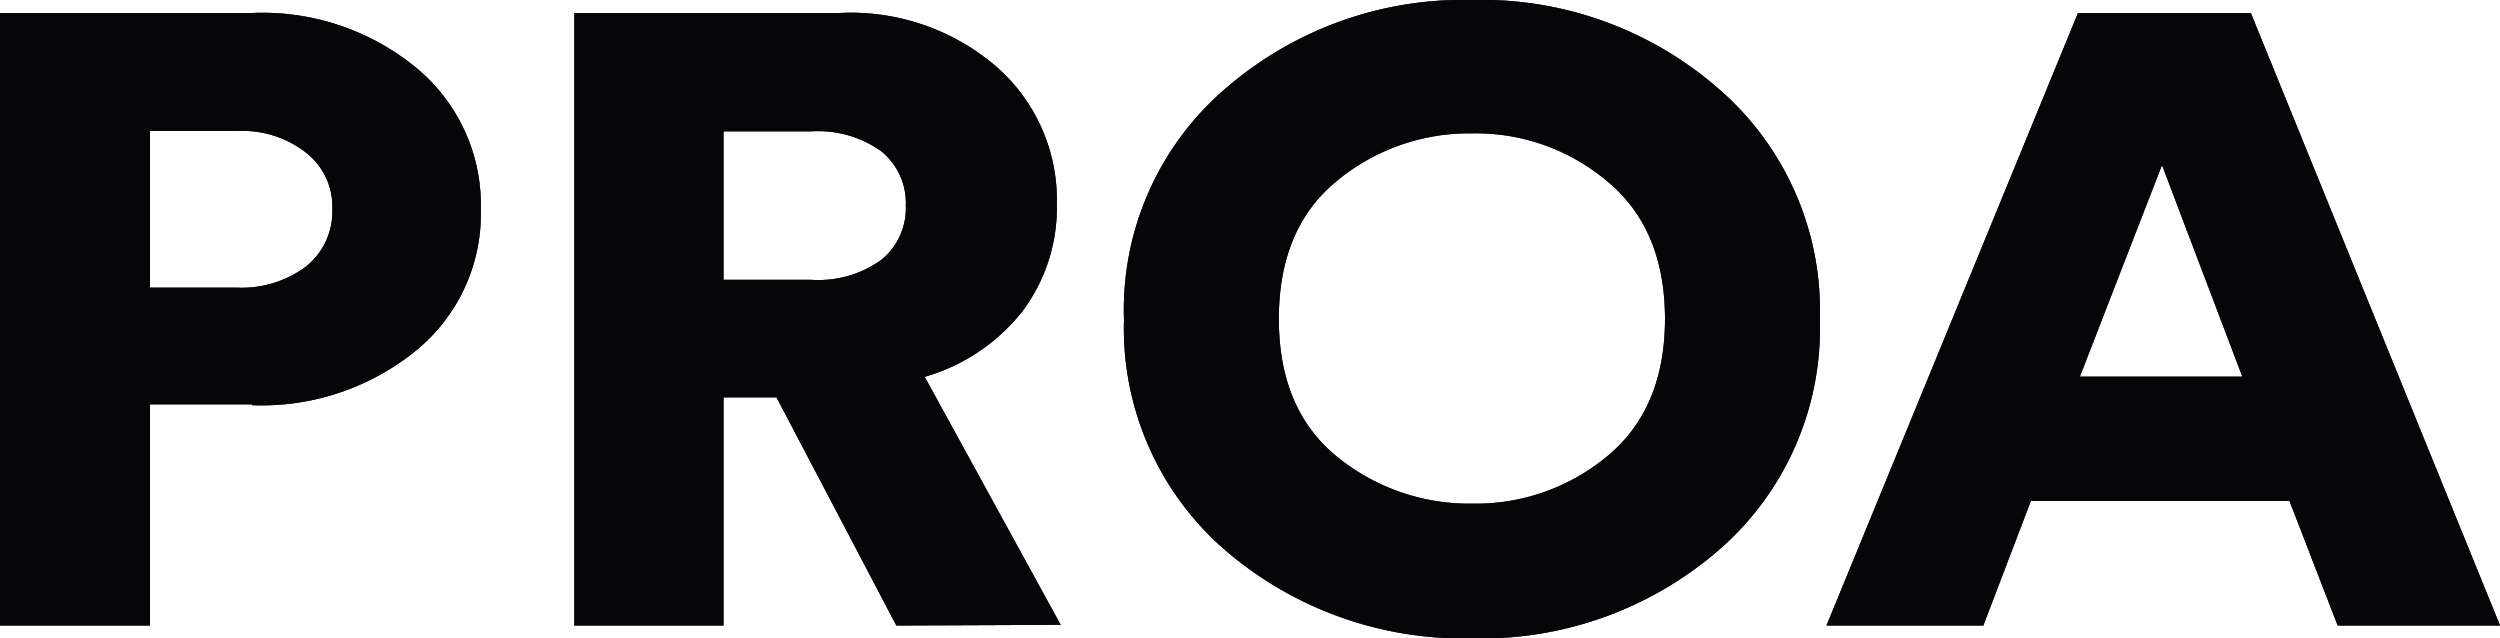<svg xmlns="http://www.w3.org/2000/svg" viewBox="0 0 150 38.3"><defs><style>.cls-1{fill:#1b1e27;}.cls-2{fill-opacity:0.2;}</style></defs><g id="Layer_2" data-name="Layer 2"><g id="Layer_1-2" data-name="Layer 1"><path class="cls-1" d="M140.26,37.53l-2.89-7.47H121.85L119,37.53h-9.41L124.68.78h10.37L150,37.53ZM129.72,9.9l-4.93,12.7h9.75Z"/><path class="cls-2" d="M140.26,37.53l-2.89-7.47H121.85L119,37.53h-9.41L124.68.78h10.37L150,37.53ZM129.72,9.9l-4.93,12.7h9.75Z"/><path class="cls-2" d="M140.26,37.53l-2.89-7.47H121.85L119,37.53h-9.41L124.68.78h10.37L150,37.53ZM129.72,9.9l-4.93,12.7h9.75Z"/><path class="cls-2" d="M140.26,37.53l-2.89-7.47H121.85L119,37.53h-9.41L124.68.78h10.37L150,37.53ZM129.72,9.9l-4.93,12.7h9.75Z"/><path class="cls-2" d="M140.26,37.53l-2.89-7.47H121.85L119,37.53h-9.41L124.68.78h10.37L150,37.53ZM129.72,9.9l-4.93,12.7h9.75Z"/><path class="cls-2" d="M140.26,37.53l-2.89-7.47H121.85L119,37.53h-9.41L124.68.78h10.37L150,37.53ZM129.72,9.9l-4.93,12.7h9.75Z"/><path class="cls-2" d="M140.26,37.53l-2.89-7.47H121.85L119,37.53h-9.41L124.68.78h10.37L150,37.53ZM129.72,9.9l-4.93,12.7h9.75Z"/><path class="cls-2" d="M140.26,37.53l-2.89-7.47H121.85L119,37.53h-9.41L124.68.78h10.37L150,37.53ZM129.72,9.9l-4.93,12.7h9.75Z"/><path class="cls-1" d="M80.18,10.88q-3.45,2.85-3.45,8.25t3.45,8.24a12.56,12.56,0,0,0,8.16,2.85,12.33,12.33,0,0,0,8.1-2.85c2.3-1.9,3.46-4.65,3.46-8.24s-1.16-6.35-3.46-8.25A12.21,12.21,0,0,0,88.34,8,12.45,12.45,0,0,0,80.18,10.88Zm-12.74,8.3A17.48,17.48,0,0,1,73.5,5.34,21.78,21.78,0,0,1,88.34,0a21.6,21.6,0,0,1,14.79,5.34,17.58,17.58,0,0,1,6.06,13.84A17.6,17.6,0,0,1,103.13,33,21.75,21.75,0,0,1,88.34,38.3,21.93,21.93,0,0,1,73.5,33,17.6,17.6,0,0,1,67.44,19.18Z"/><path class="cls-2" d="M80.18,10.88q-3.45,2.85-3.45,8.25t3.45,8.24a12.56,12.56,0,0,0,8.16,2.85,12.33,12.33,0,0,0,8.1-2.85c2.3-1.9,3.46-4.65,3.46-8.24s-1.16-6.35-3.46-8.25A12.21,12.21,0,0,0,88.34,8,12.45,12.45,0,0,0,80.18,10.88Zm-12.74,8.3A17.48,17.48,0,0,1,73.5,5.34,21.78,21.78,0,0,1,88.34,0a21.6,21.6,0,0,1,14.79,5.34,17.58,17.58,0,0,1,6.06,13.84A17.6,17.6,0,0,1,103.13,33,21.75,21.75,0,0,1,88.34,38.3,21.93,21.93,0,0,1,73.5,33,17.6,17.6,0,0,1,67.44,19.18Z"/><path class="cls-2" d="M80.18,10.88q-3.45,2.85-3.45,8.25t3.45,8.24a12.56,12.56,0,0,0,8.16,2.85,12.33,12.33,0,0,0,8.1-2.85c2.3-1.9,3.46-4.65,3.46-8.24s-1.16-6.35-3.46-8.25A12.21,12.21,0,0,0,88.34,8,12.45,12.45,0,0,0,80.18,10.88Zm-12.74,8.3A17.48,17.48,0,0,1,73.5,5.34,21.78,21.78,0,0,1,88.34,0a21.6,21.6,0,0,1,14.79,5.34,17.58,17.58,0,0,1,6.06,13.84A17.6,17.6,0,0,1,103.13,33,21.75,21.75,0,0,1,88.34,38.3,21.93,21.93,0,0,1,73.5,33,17.6,17.6,0,0,1,67.44,19.18Z"/><path class="cls-2" d="M80.18,10.88q-3.45,2.85-3.45,8.25t3.45,8.24a12.56,12.56,0,0,0,8.16,2.85,12.33,12.33,0,0,0,8.1-2.85c2.3-1.9,3.46-4.65,3.46-8.24s-1.16-6.35-3.46-8.25A12.21,12.21,0,0,0,88.34,8,12.45,12.45,0,0,0,80.18,10.88Zm-12.74,8.3A17.48,17.48,0,0,1,73.5,5.34,21.78,21.78,0,0,1,88.34,0a21.6,21.6,0,0,1,14.79,5.34,17.58,17.58,0,0,1,6.06,13.84A17.6,17.6,0,0,1,103.13,33,21.75,21.75,0,0,1,88.34,38.3,21.93,21.93,0,0,1,73.5,33,17.6,17.6,0,0,1,67.44,19.18Z"/><path class="cls-2" d="M80.18,10.88q-3.45,2.85-3.45,8.25t3.45,8.24a12.56,12.56,0,0,0,8.16,2.85,12.33,12.33,0,0,0,8.1-2.85c2.3-1.9,3.46-4.65,3.46-8.24s-1.16-6.35-3.46-8.25A12.21,12.21,0,0,0,88.34,8,12.45,12.45,0,0,0,80.18,10.88Zm-12.74,8.3A17.48,17.48,0,0,1,73.5,5.34,21.78,21.78,0,0,1,88.34,0a21.6,21.6,0,0,1,14.79,5.34,17.58,17.58,0,0,1,6.06,13.84A17.6,17.6,0,0,1,103.13,33,21.75,21.75,0,0,1,88.34,38.3,21.93,21.93,0,0,1,73.5,33,17.6,17.6,0,0,1,67.44,19.18Z"/><path class="cls-2" d="M80.18,10.88q-3.45,2.85-3.45,8.25t3.45,8.24a12.56,12.56,0,0,0,8.16,2.85,12.33,12.33,0,0,0,8.1-2.85c2.3-1.9,3.46-4.65,3.46-8.24s-1.16-6.35-3.46-8.25A12.21,12.21,0,0,0,88.34,8,12.45,12.45,0,0,0,80.18,10.88Zm-12.74,8.3A17.48,17.48,0,0,1,73.5,5.34,21.78,21.78,0,0,1,88.34,0a21.6,21.6,0,0,1,14.79,5.34,17.58,17.58,0,0,1,6.06,13.84A17.6,17.6,0,0,1,103.13,33,21.75,21.75,0,0,1,88.34,38.3,21.93,21.93,0,0,1,73.5,33,17.6,17.6,0,0,1,67.44,19.18Z"/><path class="cls-2" d="M80.18,10.88q-3.45,2.85-3.45,8.25t3.45,8.24a12.56,12.56,0,0,0,8.16,2.85,12.33,12.33,0,0,0,8.1-2.85c2.3-1.9,3.46-4.65,3.46-8.24s-1.16-6.35-3.46-8.25A12.21,12.21,0,0,0,88.34,8,12.45,12.45,0,0,0,80.18,10.88Zm-12.74,8.3A17.48,17.48,0,0,1,73.5,5.34,21.78,21.78,0,0,1,88.34,0a21.6,21.6,0,0,1,14.79,5.34,17.58,17.58,0,0,1,6.06,13.84A17.6,17.6,0,0,1,103.13,33,21.75,21.75,0,0,1,88.34,38.3,21.93,21.93,0,0,1,73.5,33,17.6,17.6,0,0,1,67.44,19.18Z"/><path class="cls-2" d="M80.18,10.88q-3.45,2.85-3.45,8.25t3.45,8.24a12.56,12.56,0,0,0,8.16,2.85,12.33,12.33,0,0,0,8.1-2.85c2.3-1.9,3.46-4.65,3.46-8.24s-1.16-6.35-3.46-8.25A12.21,12.21,0,0,0,88.34,8,12.45,12.45,0,0,0,80.18,10.88Zm-12.74,8.3A17.48,17.48,0,0,1,73.5,5.34,21.78,21.78,0,0,1,88.34,0a21.6,21.6,0,0,1,14.79,5.34,17.58,17.58,0,0,1,6.06,13.84A17.6,17.6,0,0,1,103.13,33,21.75,21.75,0,0,1,88.34,38.3,21.93,21.93,0,0,1,73.5,33,17.6,17.6,0,0,1,67.44,19.18Z"/><path class="cls-1" d="M53.78,37.53,46.59,23.84H43.41V37.53H34.46V.78H50.38A13.39,13.39,0,0,1,59.78,4a10.62,10.62,0,0,1,3.63,8.24,10.36,10.36,0,0,1-2.1,6.48,11.54,11.54,0,0,1-5.83,3.89l8.16,14.88ZM43.41,16.79h5.27a6.47,6.47,0,0,0,4.19-1.19,4,4,0,0,0,1.48-3.26,4,4,0,0,0-1.48-3.27,6.53,6.53,0,0,0-4.19-1.19H43.41Z"/><path class="cls-2" d="M53.78,37.53,46.59,23.84H43.41V37.53H34.46V.78H50.38A13.39,13.39,0,0,1,59.78,4a10.62,10.62,0,0,1,3.63,8.24,10.36,10.36,0,0,1-2.1,6.48,11.54,11.54,0,0,1-5.83,3.89l8.16,14.88ZM43.41,16.79h5.27a6.47,6.47,0,0,0,4.19-1.19,4,4,0,0,0,1.48-3.26,4,4,0,0,0-1.48-3.27,6.53,6.53,0,0,0-4.19-1.19H43.41Z"/><path class="cls-2" d="M53.78,37.53,46.59,23.84H43.41V37.53H34.46V.78H50.38A13.39,13.39,0,0,1,59.78,4a10.62,10.62,0,0,1,3.63,8.24,10.36,10.36,0,0,1-2.1,6.48,11.54,11.54,0,0,1-5.83,3.89l8.16,14.88ZM43.41,16.79h5.27a6.47,6.47,0,0,0,4.19-1.19,4,4,0,0,0,1.48-3.26,4,4,0,0,0-1.48-3.27,6.53,6.53,0,0,0-4.19-1.19H43.41Z"/><path class="cls-2" d="M53.78,37.53,46.59,23.84H43.41V37.53H34.46V.78H50.38A13.39,13.39,0,0,1,59.78,4a10.62,10.62,0,0,1,3.63,8.24,10.36,10.36,0,0,1-2.1,6.48,11.54,11.54,0,0,1-5.83,3.89l8.16,14.88ZM43.41,16.79h5.27a6.47,6.47,0,0,0,4.19-1.19,4,4,0,0,0,1.48-3.26,4,4,0,0,0-1.48-3.27,6.53,6.53,0,0,0-4.19-1.19H43.41Z"/><path class="cls-2" d="M53.78,37.53,46.59,23.84H43.41V37.53H34.46V.78H50.38A13.39,13.39,0,0,1,59.78,4a10.62,10.62,0,0,1,3.63,8.24,10.36,10.36,0,0,1-2.1,6.48,11.54,11.54,0,0,1-5.83,3.89l8.16,14.88ZM43.41,16.79h5.27a6.47,6.47,0,0,0,4.19-1.19,4,4,0,0,0,1.48-3.26,4,4,0,0,0-1.48-3.27,6.53,6.53,0,0,0-4.19-1.19H43.41Z"/><path class="cls-2" d="M53.78,37.53,46.59,23.84H43.41V37.53H34.46V.78H50.38A13.39,13.39,0,0,1,59.78,4a10.62,10.62,0,0,1,3.63,8.24,10.36,10.36,0,0,1-2.1,6.48,11.54,11.54,0,0,1-5.83,3.89l8.16,14.88ZM43.41,16.79h5.27a6.47,6.47,0,0,0,4.19-1.19,4,4,0,0,0,1.48-3.26,4,4,0,0,0-1.48-3.27,6.53,6.53,0,0,0-4.19-1.19H43.41Z"/><path class="cls-2" d="M53.78,37.53,46.59,23.84H43.41V37.53H34.46V.78H50.38A13.39,13.39,0,0,1,59.78,4a10.62,10.62,0,0,1,3.63,8.24,10.36,10.36,0,0,1-2.1,6.48,11.54,11.54,0,0,1-5.83,3.89l8.16,14.88ZM43.41,16.79h5.27a6.47,6.47,0,0,0,4.19-1.19,4,4,0,0,0,1.48-3.26,4,4,0,0,0-1.48-3.27,6.53,6.53,0,0,0-4.19-1.19H43.41Z"/><path class="cls-2" d="M53.78,37.53,46.59,23.84H43.41V37.53H34.46V.78H50.38A13.39,13.39,0,0,1,59.78,4a10.62,10.62,0,0,1,3.63,8.24,10.36,10.36,0,0,1-2.1,6.48,11.54,11.54,0,0,1-5.83,3.89l8.16,14.88ZM43.41,16.79h5.27a6.47,6.47,0,0,0,4.19-1.19,4,4,0,0,0,1.48-3.26,4,4,0,0,0-1.48-3.27,6.53,6.53,0,0,0-4.19-1.19H43.41Z"/><path class="cls-1" d="M9,17.26h5.21A6.47,6.47,0,0,0,18.35,16a4.22,4.22,0,0,0,1.59-3.43,4.11,4.11,0,0,0-1.59-3.42,6.19,6.19,0,0,0-4.13-1.29H9Zm6.11,7H9V37.53H0V.78H15.12A14.54,14.54,0,0,1,25,4.09a10.67,10.67,0,0,1,3.85,8.45A10.6,10.6,0,0,1,25,21,14.67,14.67,0,0,1,15.12,24.31Z"/><path class="cls-2" d="M9,17.26h5.21A6.47,6.47,0,0,0,18.35,16a4.22,4.22,0,0,0,1.59-3.43,4.11,4.11,0,0,0-1.59-3.42,6.19,6.19,0,0,0-4.13-1.29H9Zm6.11,7H9V37.53H0V.78H15.12A14.54,14.54,0,0,1,25,4.09a10.67,10.67,0,0,1,3.85,8.45A10.6,10.6,0,0,1,25,21,14.67,14.67,0,0,1,15.12,24.31Z"/><path class="cls-2" d="M9,17.26h5.21A6.47,6.47,0,0,0,18.35,16a4.22,4.22,0,0,0,1.59-3.43,4.11,4.11,0,0,0-1.59-3.42,6.19,6.19,0,0,0-4.13-1.29H9Zm6.11,7H9V37.53H0V.78H15.12A14.54,14.54,0,0,1,25,4.09a10.67,10.67,0,0,1,3.85,8.45A10.6,10.6,0,0,1,25,21,14.67,14.67,0,0,1,15.12,24.31Z"/><path class="cls-2" d="M9,17.26h5.21A6.47,6.47,0,0,0,18.35,16a4.22,4.22,0,0,0,1.59-3.43,4.11,4.11,0,0,0-1.59-3.42,6.19,6.19,0,0,0-4.13-1.29H9Zm6.11,7H9V37.53H0V.78H15.12A14.54,14.54,0,0,1,25,4.09a10.67,10.67,0,0,1,3.85,8.45A10.6,10.6,0,0,1,25,21,14.67,14.67,0,0,1,15.12,24.31Z"/><path class="cls-2" d="M9,17.26h5.21A6.47,6.47,0,0,0,18.35,16a4.22,4.22,0,0,0,1.59-3.43,4.11,4.11,0,0,0-1.59-3.42,6.19,6.19,0,0,0-4.13-1.29H9Zm6.11,7H9V37.53H0V.78H15.12A14.54,14.54,0,0,1,25,4.09a10.67,10.67,0,0,1,3.85,8.45A10.6,10.6,0,0,1,25,21,14.67,14.67,0,0,1,15.12,24.31Z"/><path class="cls-2" d="M9,17.26h5.21A6.47,6.47,0,0,0,18.35,16a4.22,4.22,0,0,0,1.59-3.43,4.11,4.11,0,0,0-1.59-3.42,6.19,6.19,0,0,0-4.13-1.29H9Zm6.11,7H9V37.53H0V.78H15.12A14.54,14.54,0,0,1,25,4.09a10.67,10.67,0,0,1,3.85,8.45A10.6,10.6,0,0,1,25,21,14.67,14.67,0,0,1,15.12,24.31Z"/><path class="cls-2" d="M9,17.26h5.21A6.47,6.47,0,0,0,18.35,16a4.22,4.22,0,0,0,1.59-3.43,4.11,4.11,0,0,0-1.59-3.42,6.19,6.19,0,0,0-4.13-1.29H9Zm6.11,7H9V37.53H0V.78H15.12A14.54,14.54,0,0,1,25,4.09a10.67,10.67,0,0,1,3.85,8.45A10.6,10.6,0,0,1,25,21,14.67,14.67,0,0,1,15.12,24.31Z"/><path class="cls-2" d="M9,17.26h5.21A6.47,6.47,0,0,0,18.35,16a4.22,4.22,0,0,0,1.59-3.43,4.11,4.11,0,0,0-1.59-3.42,6.19,6.19,0,0,0-4.13-1.29H9Zm6.11,7H9V37.53H0V.78H15.12A14.54,14.54,0,0,1,25,4.09a10.67,10.67,0,0,1,3.85,8.45A10.6,10.6,0,0,1,25,21,14.67,14.67,0,0,1,15.12,24.31Z"/></g></g></svg>